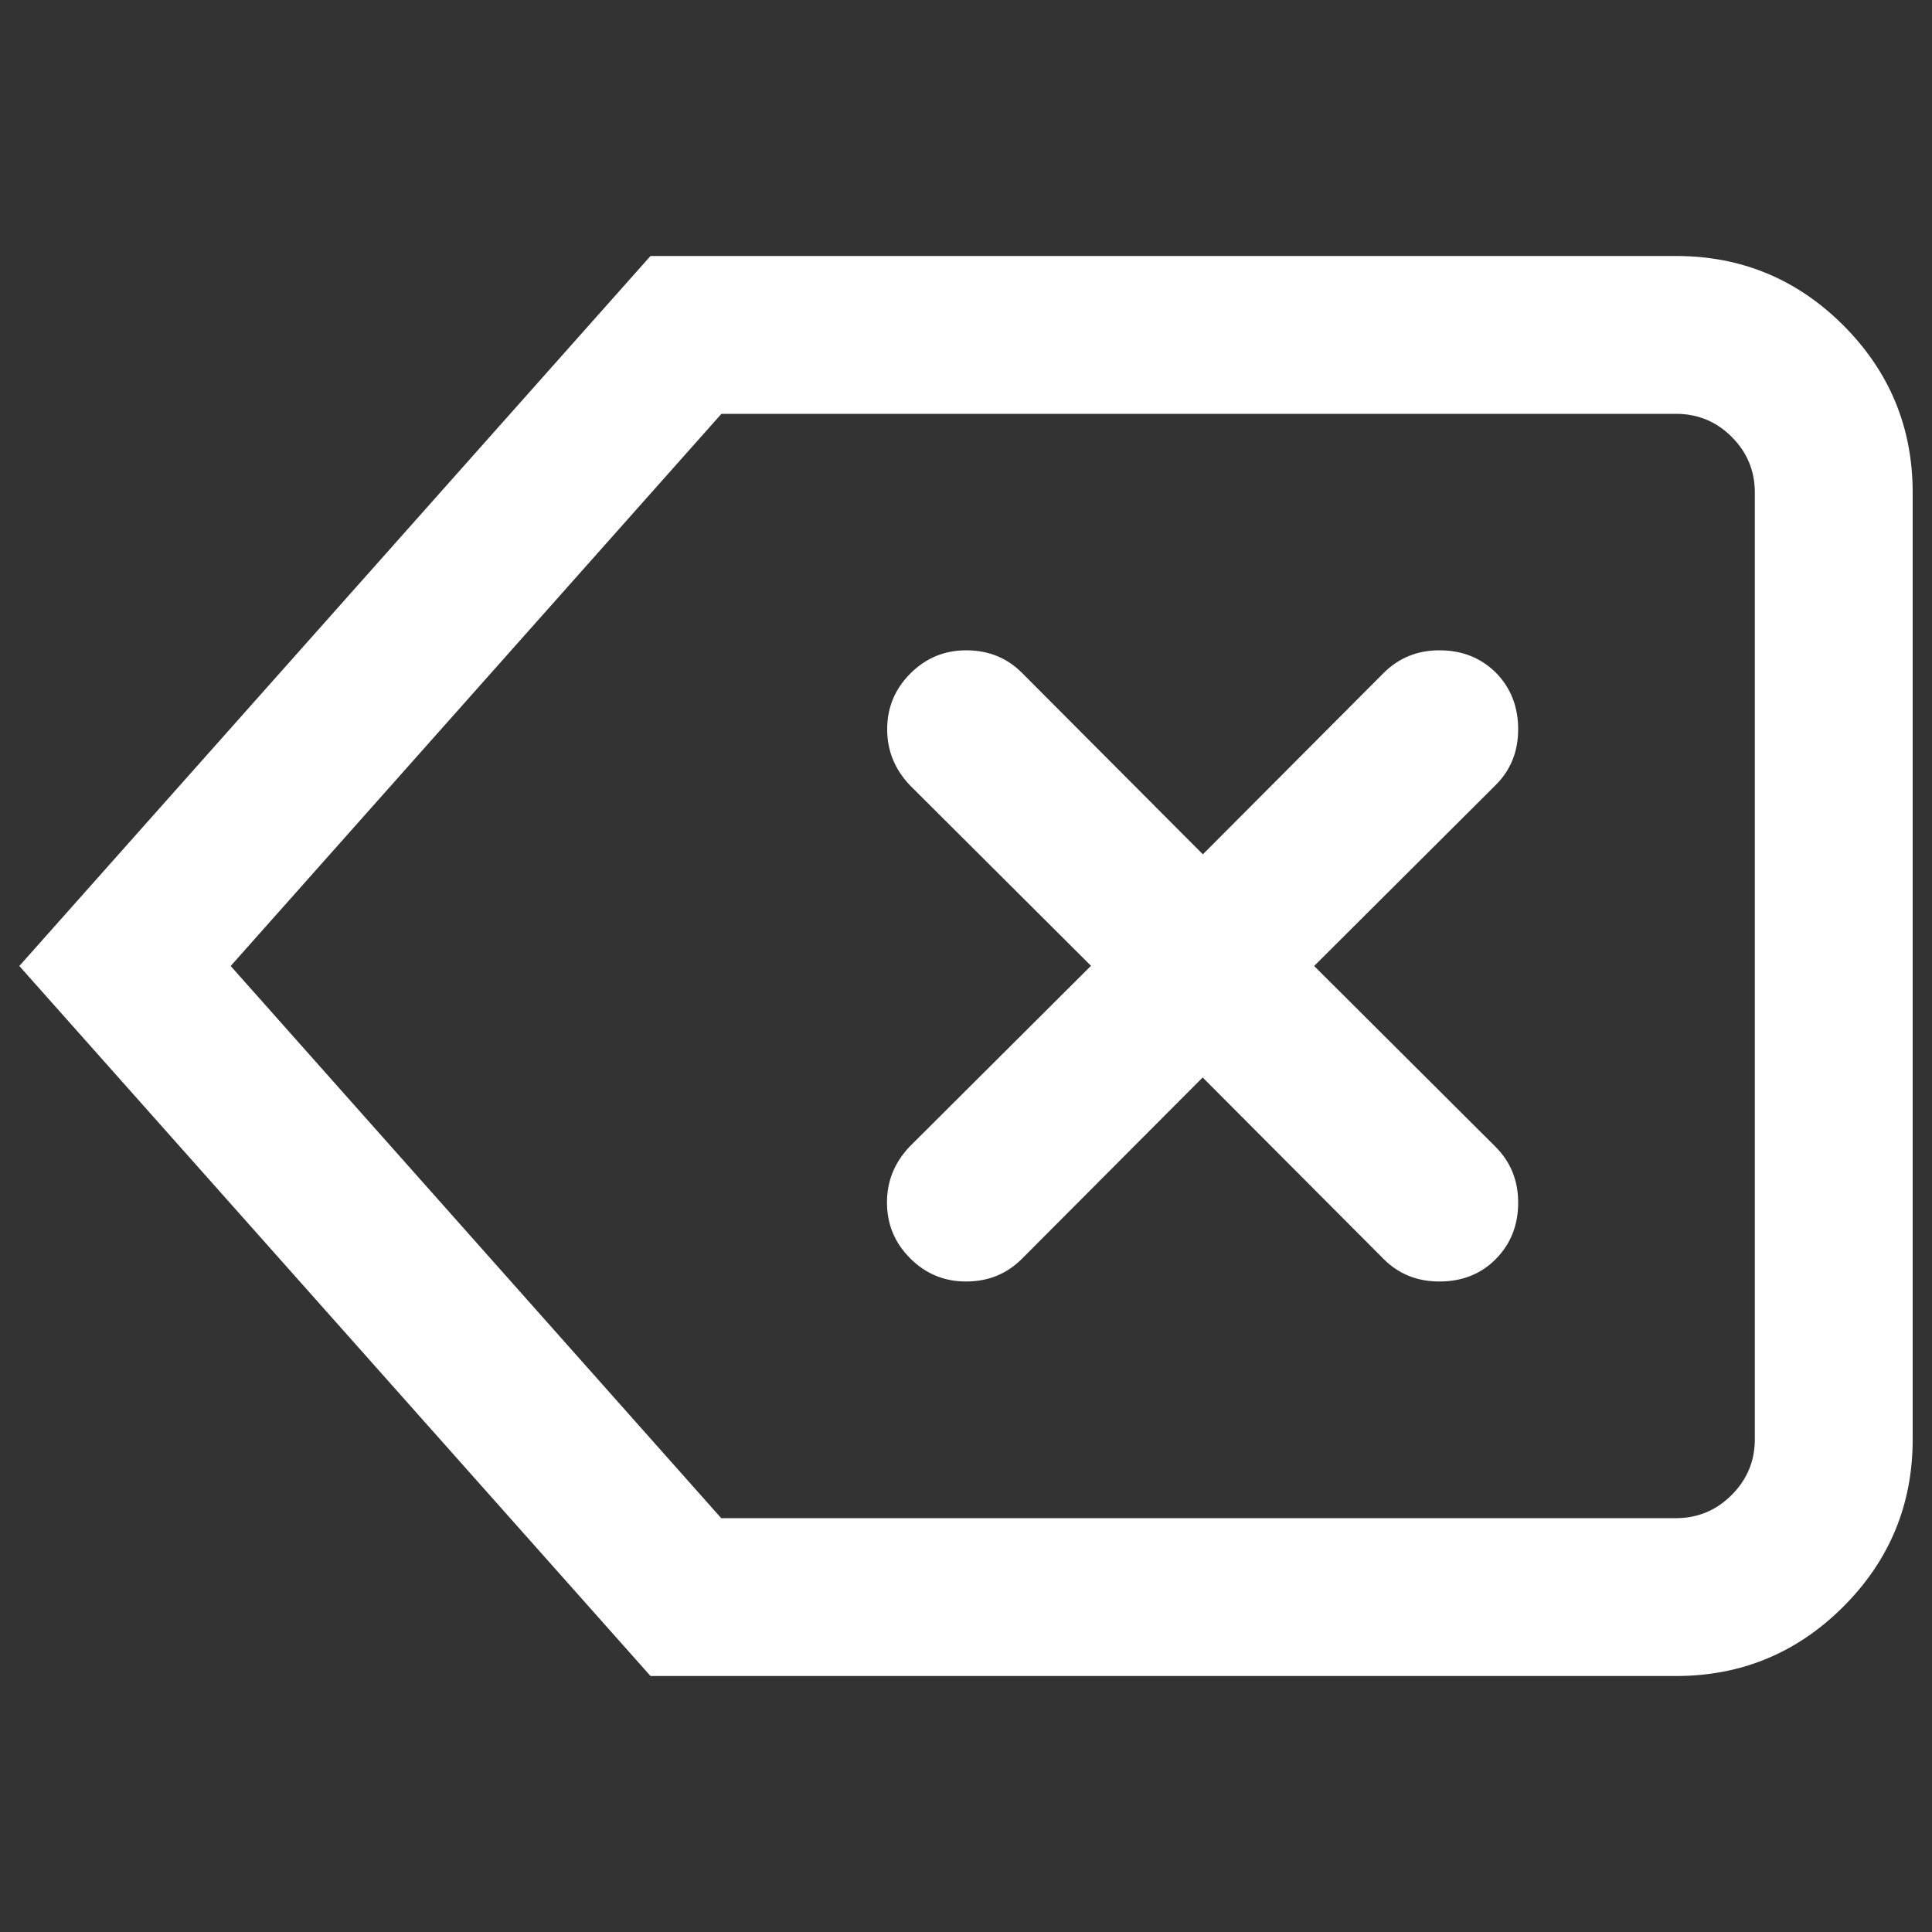<?xml version="1.0" encoding="UTF-8" standalone="no"?>
<!-- Svg Vector Icons : http://www.onlinewebfonts.com/icon -->

<svg
   xmlns:dc="http://purl.org/dc/elements/1.1/"
   xmlns:cc="http://creativecommons.org/ns#"
   xmlns:rdf="http://www.w3.org/1999/02/22-rdf-syntax-ns#"
   xmlns:svg="http://www.w3.org/2000/svg"
   xmlns="http://www.w3.org/2000/svg"
   xmlns:sodipodi="http://sodipodi.sourceforge.net/DTD/sodipodi-0.dtd"
   xmlns:inkscape="http://www.inkscape.org/namespaces/inkscape"
   version="1.1"
   x="0px"
   y="0px"
   viewBox="0 0 1000 1000"
   enable-background="new 0 0 1000 1000"
   xml:space="preserve"
   id="svg10"
   sodipodi:docname="borrar.svg"
   inkscape:version="0.92.5 (2060ec1f9f, 2020-04-08)"><rect x="0" y="0" width="1000" height="1000" fill="#333333" stroke="none"/><defs
   id="defs14" /><sodipodi:namedview
   pagecolor="#ffffff"
   bordercolor="#666666"
   borderopacity="1"
   objecttolerance="10"
   gridtolerance="10"
   guidetolerance="10"
   inkscape:pageopacity="0"
   inkscape:pageshadow="2"
   inkscape:window-width="1920"
   inkscape:window-height="1017"
   id="namedview12"
   showgrid="false"
   inkscape:zoom="0.118"
   inkscape:cx="721.57379"
   inkscape:cy="617.42699"
   inkscape:window-x="-8"
   inkscape:window-y="-8"
   inkscape:window-maximized="1"
   inkscape:current-layer="svg10" />
<g
   id="g8"
   style="fill:#ffffff;fill-opacity:1"><g
     id="g6"
     style="fill:#ffffff;fill-opacity:1"><path
       d="M336.7,132.5h530.8c33.8,0,62.7,12,86.6,35.9S990,221.2,990,255v490c0,33.8-12,62.7-35.9,86.6s-52.8,35.9-86.6,35.9H336.7L10,500L336.7,132.5z M867.5,214.2H373.4L119.4,500l253.9,285.8h494.1c11.3,0,20.9-4,28.9-12c8-8,12-17.6,12-28.9V255c0-11.3-4-20.9-12-28.9C888.4,218.2,878.8,214.2,867.5,214.2z M785.8,377.5c0,11.5-3.9,21.2-11.8,29L680.2,500l93.8,93.5c7.9,7.9,11.8,17.5,11.8,29c0,11.7-3.9,21.4-11.6,29.2s-17.5,11.6-29.2,11.6c-11.5,0-21.2-3.9-29-11.8l-93.5-93.8L529,651.5c-7.9,7.9-17.5,11.8-29,11.8c-11.3,0-20.9-4-28.9-12c-8-8-12-17.6-12-28.9c0-11.1,3.9-20.7,11.8-29l93.8-93.5L471,406.5c-7.9-8.3-11.8-18-11.8-29c0-11.3,4-20.9,12-28.9c8-8,17.6-12,28.9-12c11.5,0,21.2,3.9,29,11.8l93.5,93.8l93.5-93.8c7.9-7.9,17.5-11.8,29-11.8c11.7,0,21.4,3.9,29.2,11.6C782,356.1,785.8,365.8,785.8,377.5z"
       id="path4"
       style="fill:#ffffff;fill-opacity:1" /></g></g>
</svg>